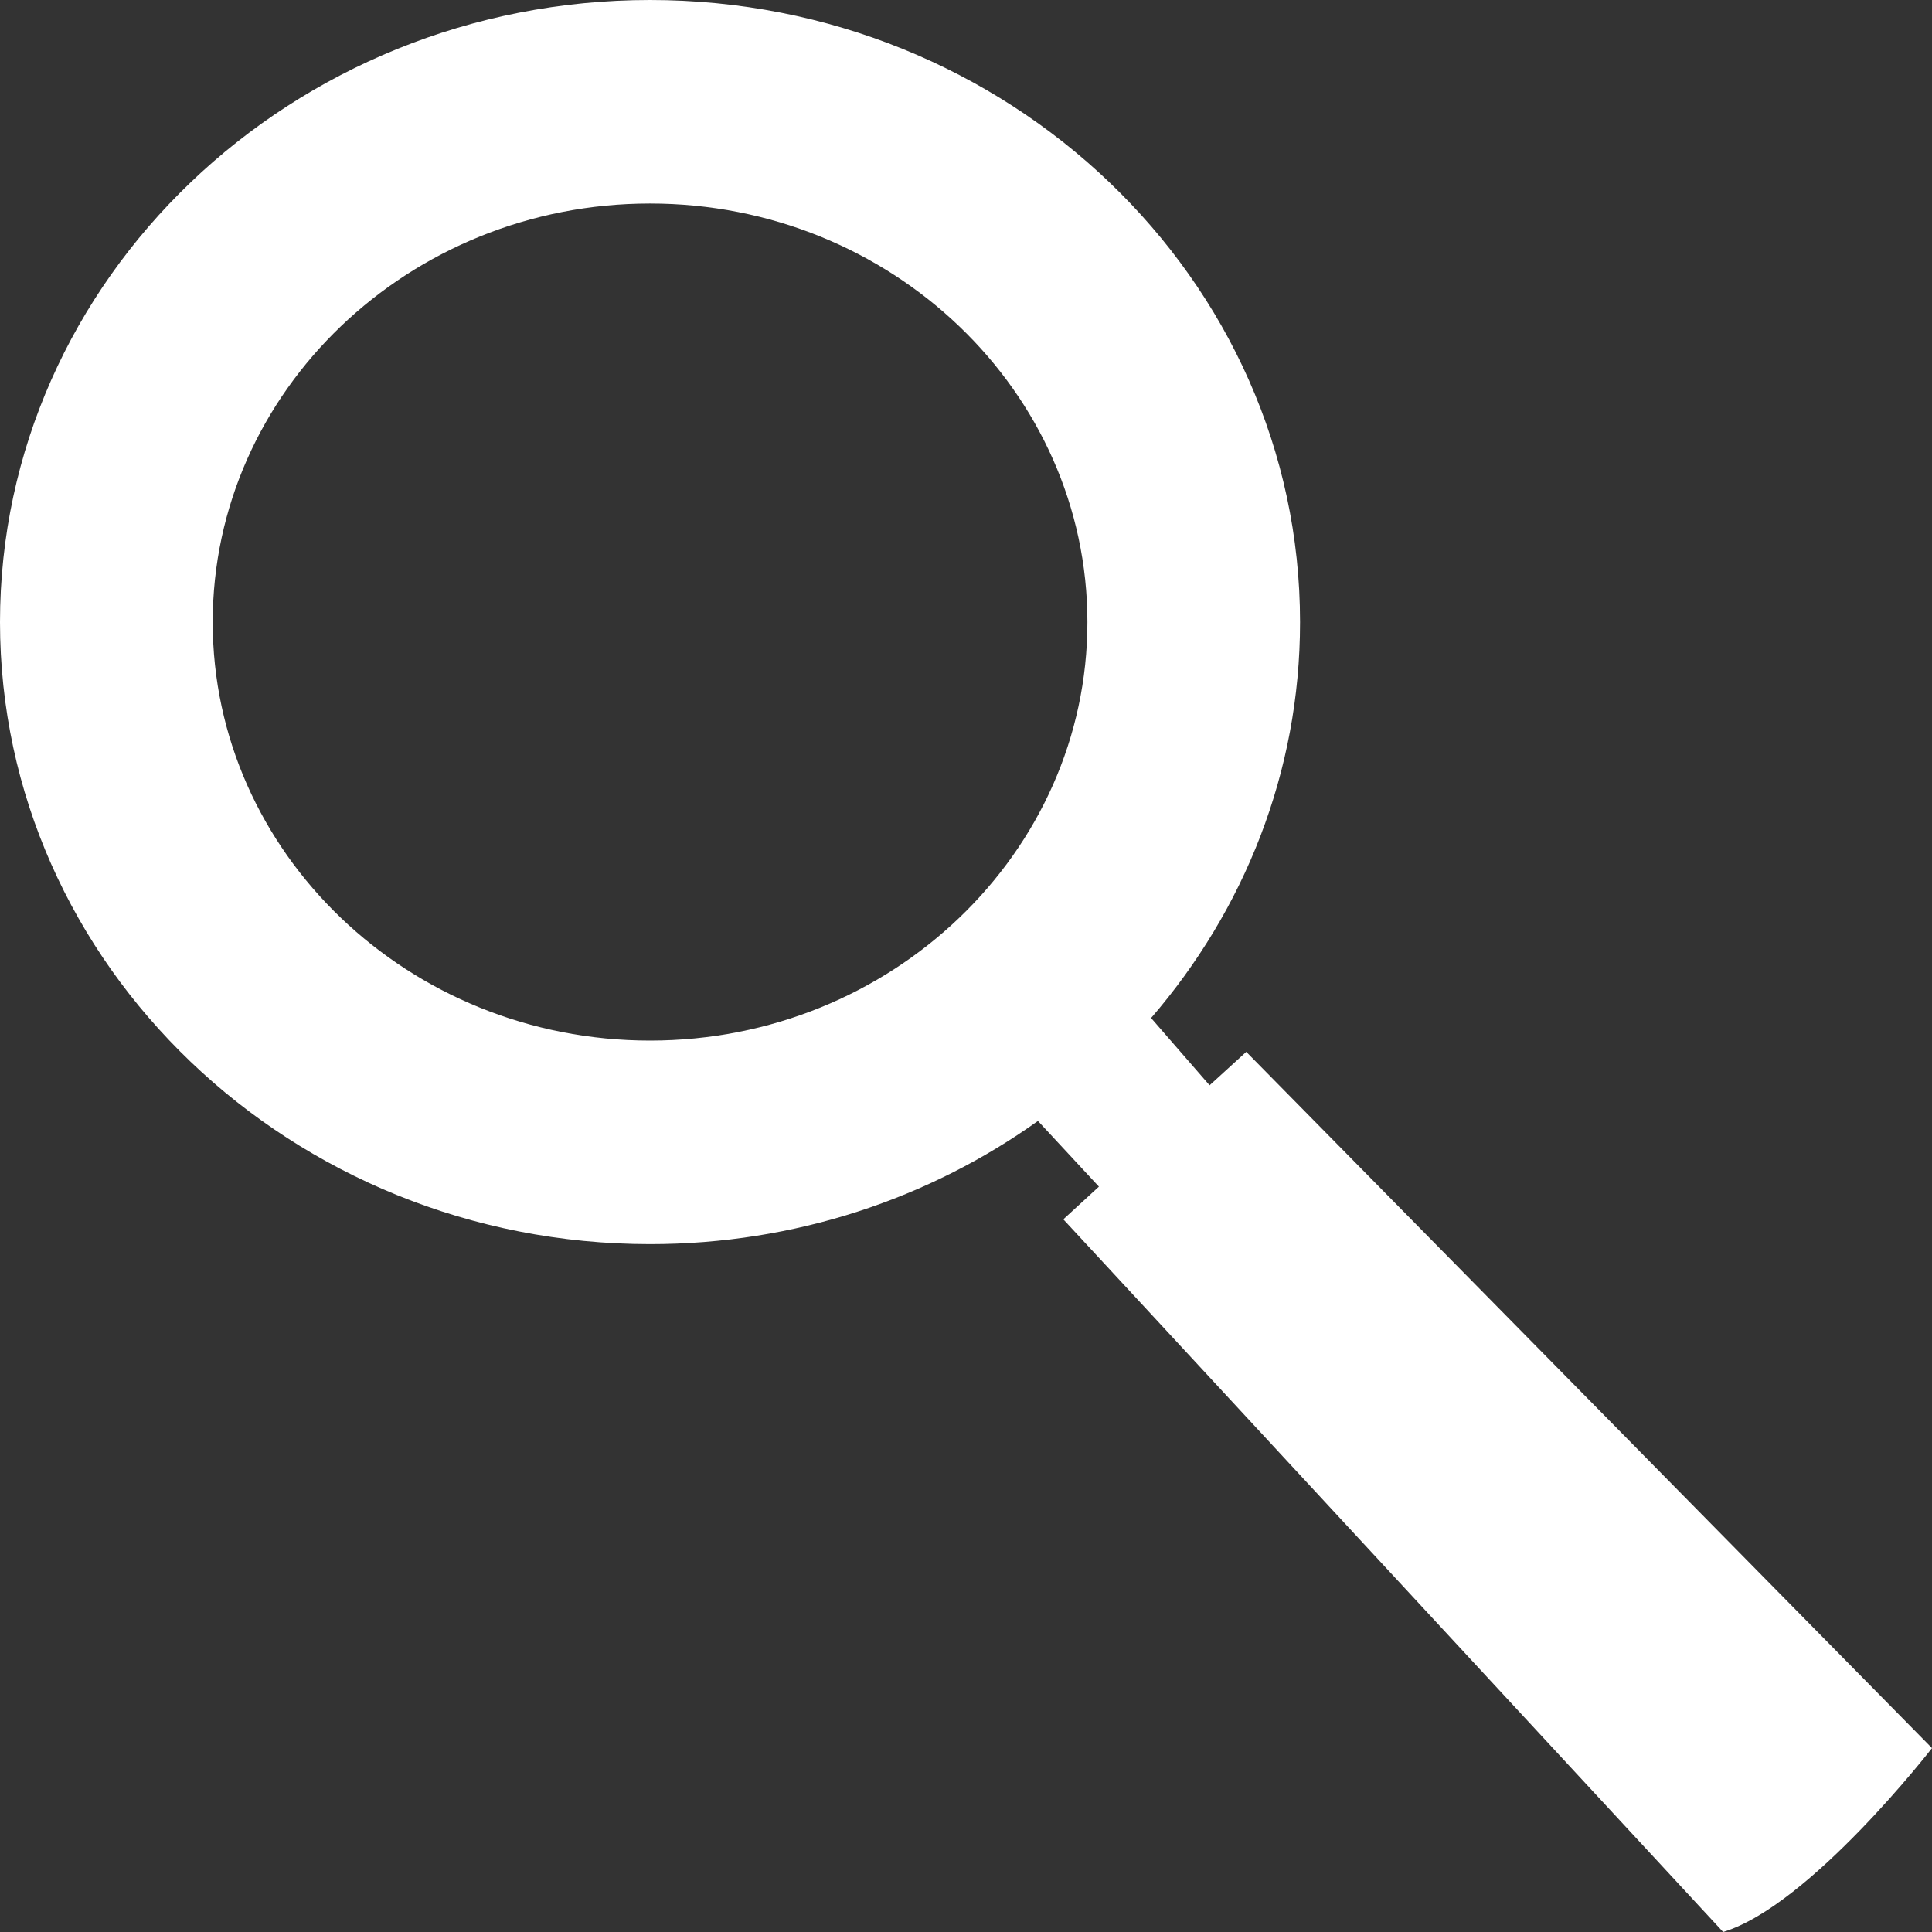 <?xml version="1.0" encoding="utf-8"?>
<!-- Generator: Adobe Illustrator 16.0.0, SVG Export Plug-In . SVG Version: 6.00 Build 0)  -->
<!DOCTYPE svg PUBLIC "-//W3C//DTD SVG 1.1//EN" "http://www.w3.org/Graphics/SVG/1.1/DTD/svg11.dtd">
<svg version="1.1" id="Layer_1" xmlns="http://www.w3.org/2000/svg" xmlns:xlink="http://www.w3.org/1999/xlink" x="0px" y="0px"
	 width="50px" height="50px" viewBox="0 0 50 50" enable-background="new 0 0 50 50" xml:space="preserve">
<rect x="0" y="0" width="50" height="50" fill="#333333" stroke="none"/>
<path fill="#FFFFFF" d="M32.253,27.222l-0.949,0.865l-1.514-1.741c2.406-2.787,3.855-6.356,3.855-10.246
	c0-8.879-7.544-16.1-16.823-16.1C7.547,0,0,7.221,0,16.1c0,8.877,7.547,16.098,16.823,16.098c3.76,0,7.234-1.185,10.039-3.188
	l1.578,1.7l-0.921,0.846L44.595,50C46.848,49.312,50,45.241,50,45.241L32.253,27.222z M16.823,26.93
	c-6.242,0-11.318-4.856-11.318-10.83S10.581,5.267,16.823,5.267c6.243,0,11.319,4.86,11.319,10.833S23.065,26.93,16.823,26.93z"/>
</svg>
